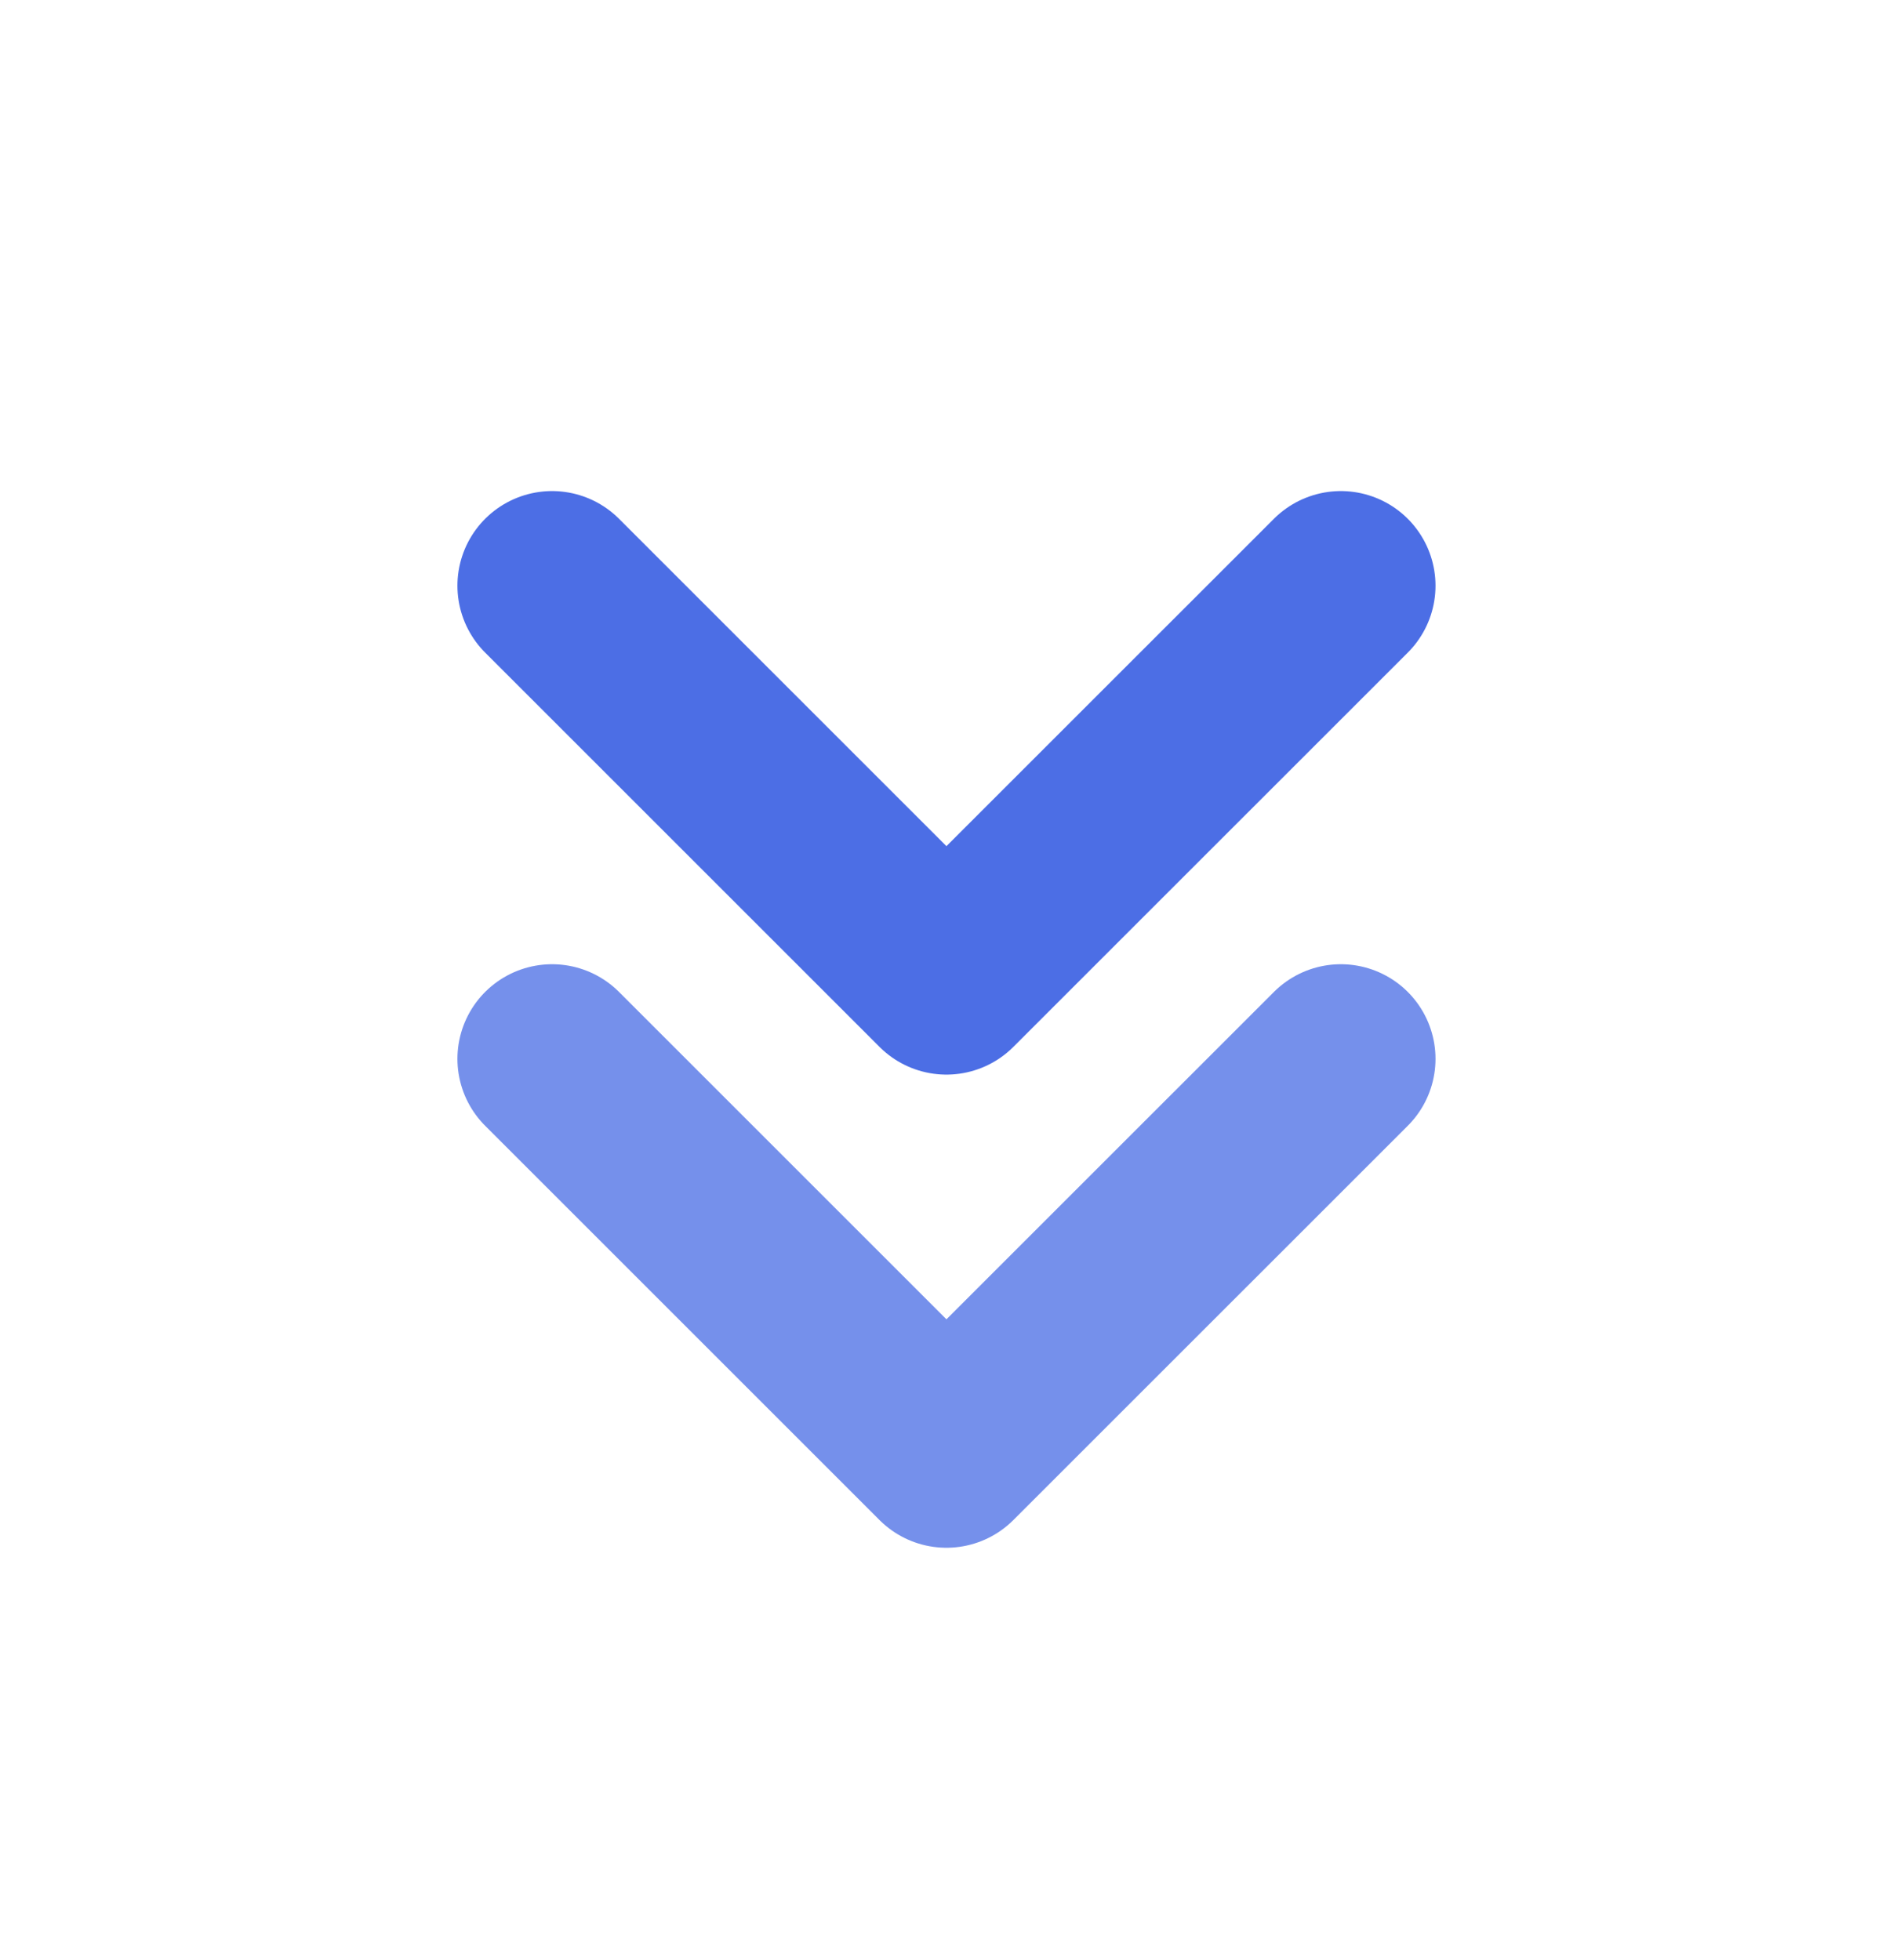 <svg xmlns="http://www.w3.org/2000/svg" width="28" height="29" viewBox="0 0 28 29" fill="none"><path d="M8.166 8.665L13.999 14.498L19.833 8.665" stroke="#4C6EE5" stroke-width="2.8" stroke-linecap="round" stroke-linejoin="round"></path><path d="M8.166 15.665L13.999 21.498L19.833 15.665" stroke="#7590EB" stroke-width="2.8" stroke-linecap="round" stroke-linejoin="round"></path></svg>